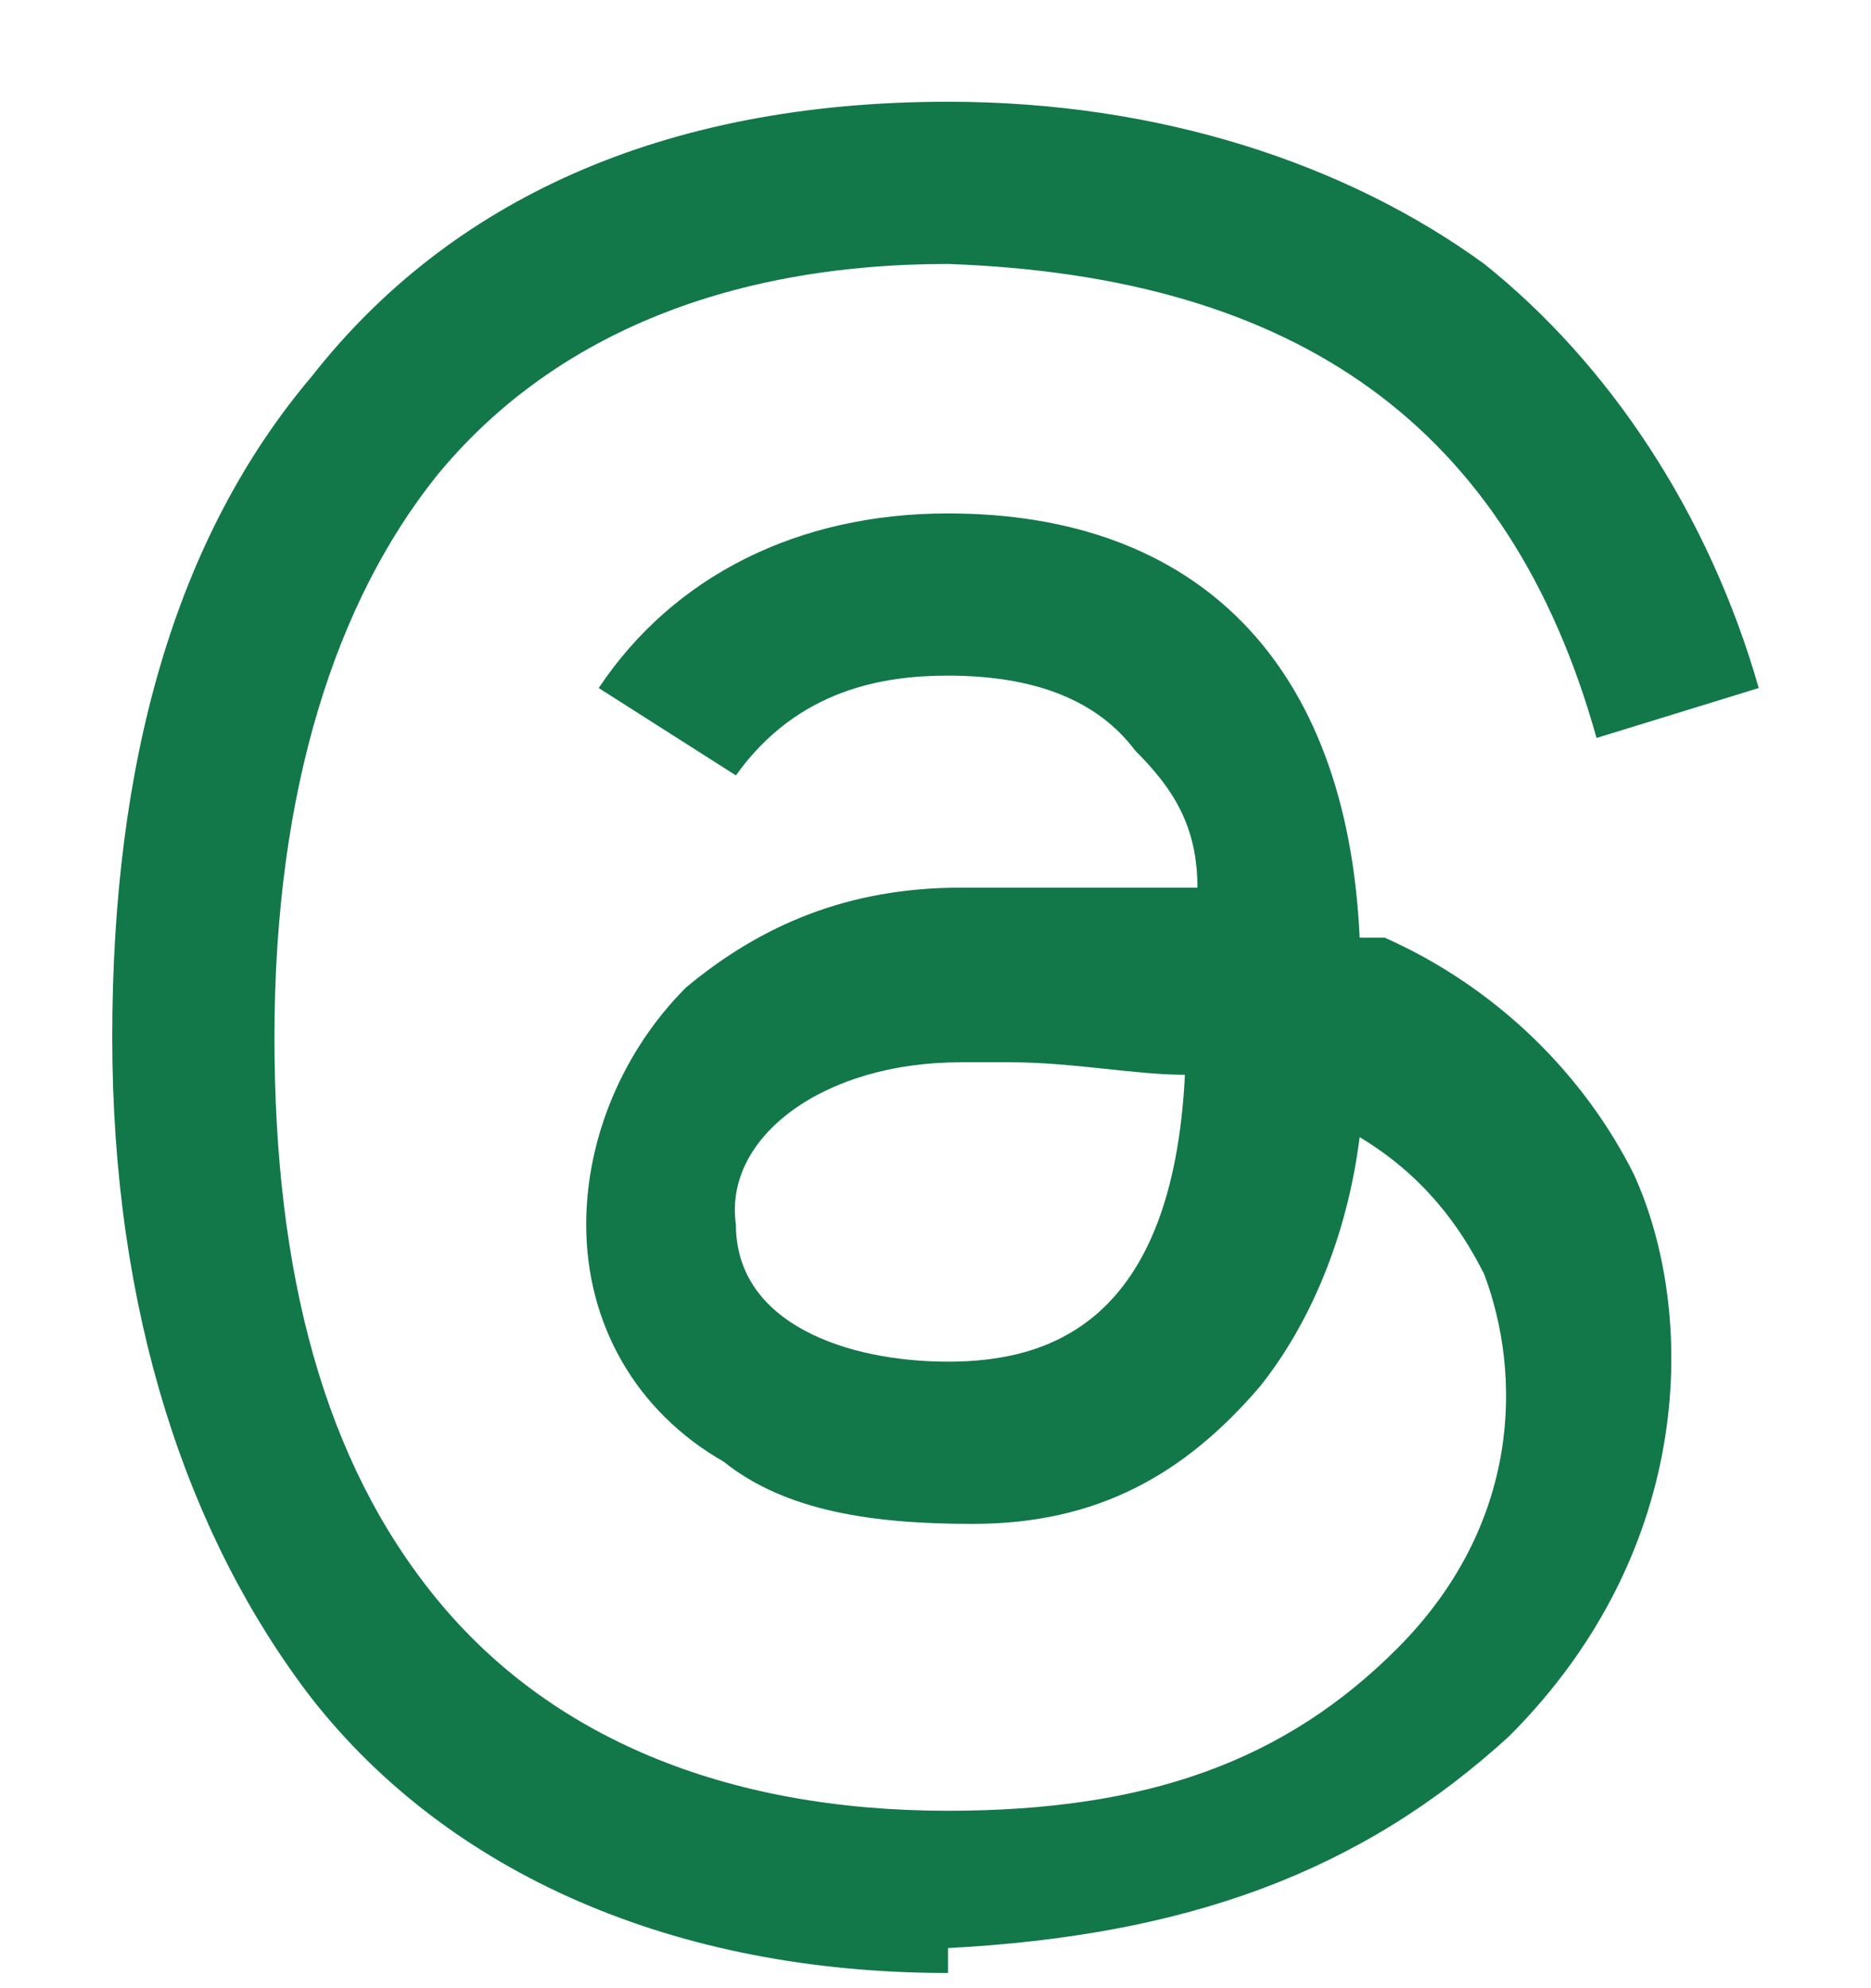 <svg width="16" height="17" viewBox="0 0 16 17" fill="none" xmlns="http://www.w3.org/2000/svg">
<path d="M8.107 16.87C5.76 16.87 3.84 16.017 2.667 14.524C1.6 13.137 0.96 11.217 0.96 8.87C0.96 6.523 1.493 4.603 2.667 3.217C3.84 1.723 5.653 0.87 8.107 0.87C9.92 0.87 11.52 1.403 12.693 2.257C13.76 3.11 14.613 4.39 15.04 5.883L13.653 6.31C12.907 3.643 11.093 2.363 8.107 2.257C6.187 2.257 4.693 2.897 3.733 4.07C2.88 5.137 2.347 6.737 2.347 8.87C2.347 10.897 2.773 12.497 3.733 13.67C4.693 14.844 6.187 15.483 8.107 15.483C9.813 15.483 10.987 15.057 11.947 14.097C13.013 13.03 13.013 11.75 12.693 10.897C12.48 10.47 12.16 10.043 11.627 9.723C11.52 10.577 11.2 11.323 10.773 11.857C10.133 12.604 9.387 13.03 8.32 13.03C7.467 13.03 6.72 12.924 6.187 12.497C5.44 12.07 5.013 11.323 5.013 10.47C5.013 9.723 5.333 8.977 5.867 8.443C6.507 7.91 7.253 7.59 8.213 7.59C8.96 7.59 9.6 7.59 10.24 7.59C10.24 7.057 10.027 6.737 9.707 6.417C9.387 5.99 8.853 5.777 8.107 5.777C7.573 5.777 6.827 5.883 6.293 6.63L5.12 5.883C5.76 4.923 6.827 4.39 8.107 4.39C10.24 4.39 11.52 5.67 11.627 8.017C11.627 8.017 11.733 8.017 11.84 8.017C12.8 8.443 13.547 9.19 13.973 10.043C14.507 11.217 14.507 13.243 12.907 14.844C11.627 16.017 10.133 16.55 8.107 16.657V16.87ZM8.747 9.083C8.533 9.083 8.427 9.083 8.213 9.083C7.04 9.083 6.187 9.723 6.293 10.47C6.293 11.323 7.253 11.643 8.107 11.643C8.96 11.643 10.027 11.323 10.133 9.19C9.707 9.19 9.173 9.083 8.64 9.083H8.747Z" fill="#127749"/>
</svg>
